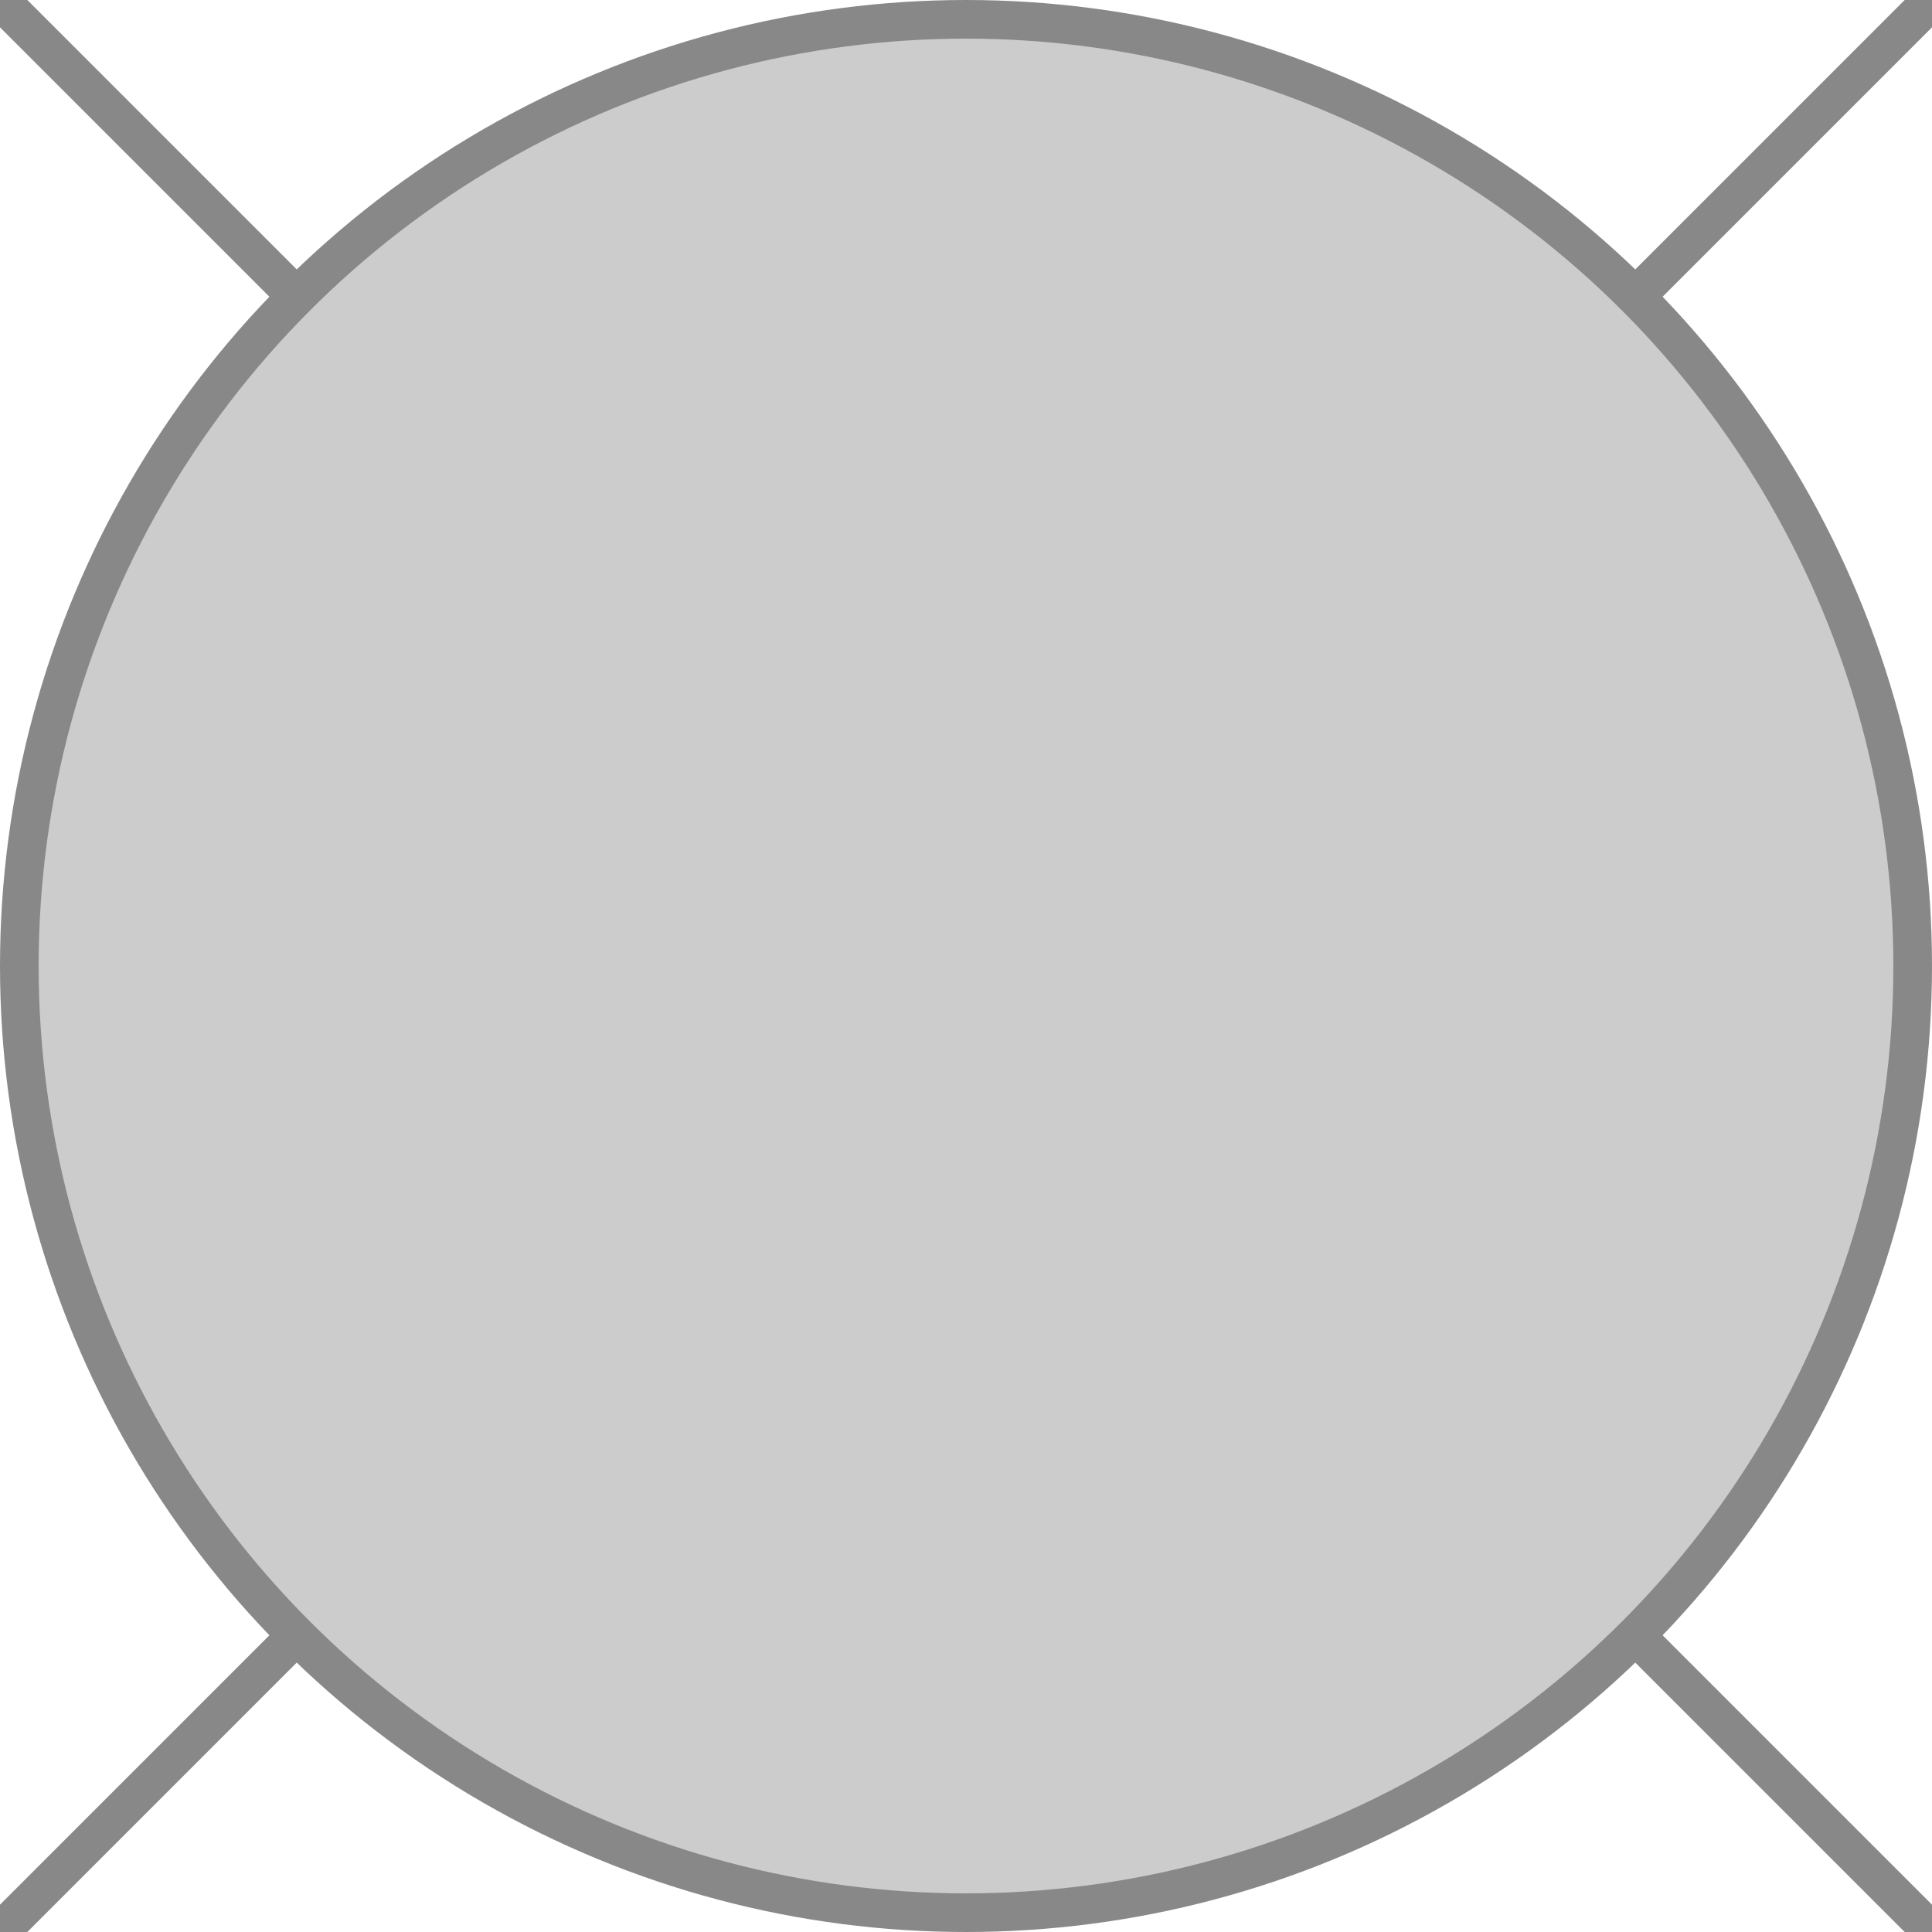 <?xml version="1.0" encoding="UTF-8" ?>
<svg xmlns="http://www.w3.org/2000/svg"
     xmlns:xlink="http://www.w3.org/1999/xlink"
     width="100" height="100" >
  <g style="stroke: #888888; fill: #cccccc; stroke-width: 2;">
    <line x1="0" y1="0" x2="100" y2="100" />
    <line x1="0" y1="100" x2="100" y2="0" />
    <circle cx="50" cy="50" r="49" />
  </g>
</svg>     
